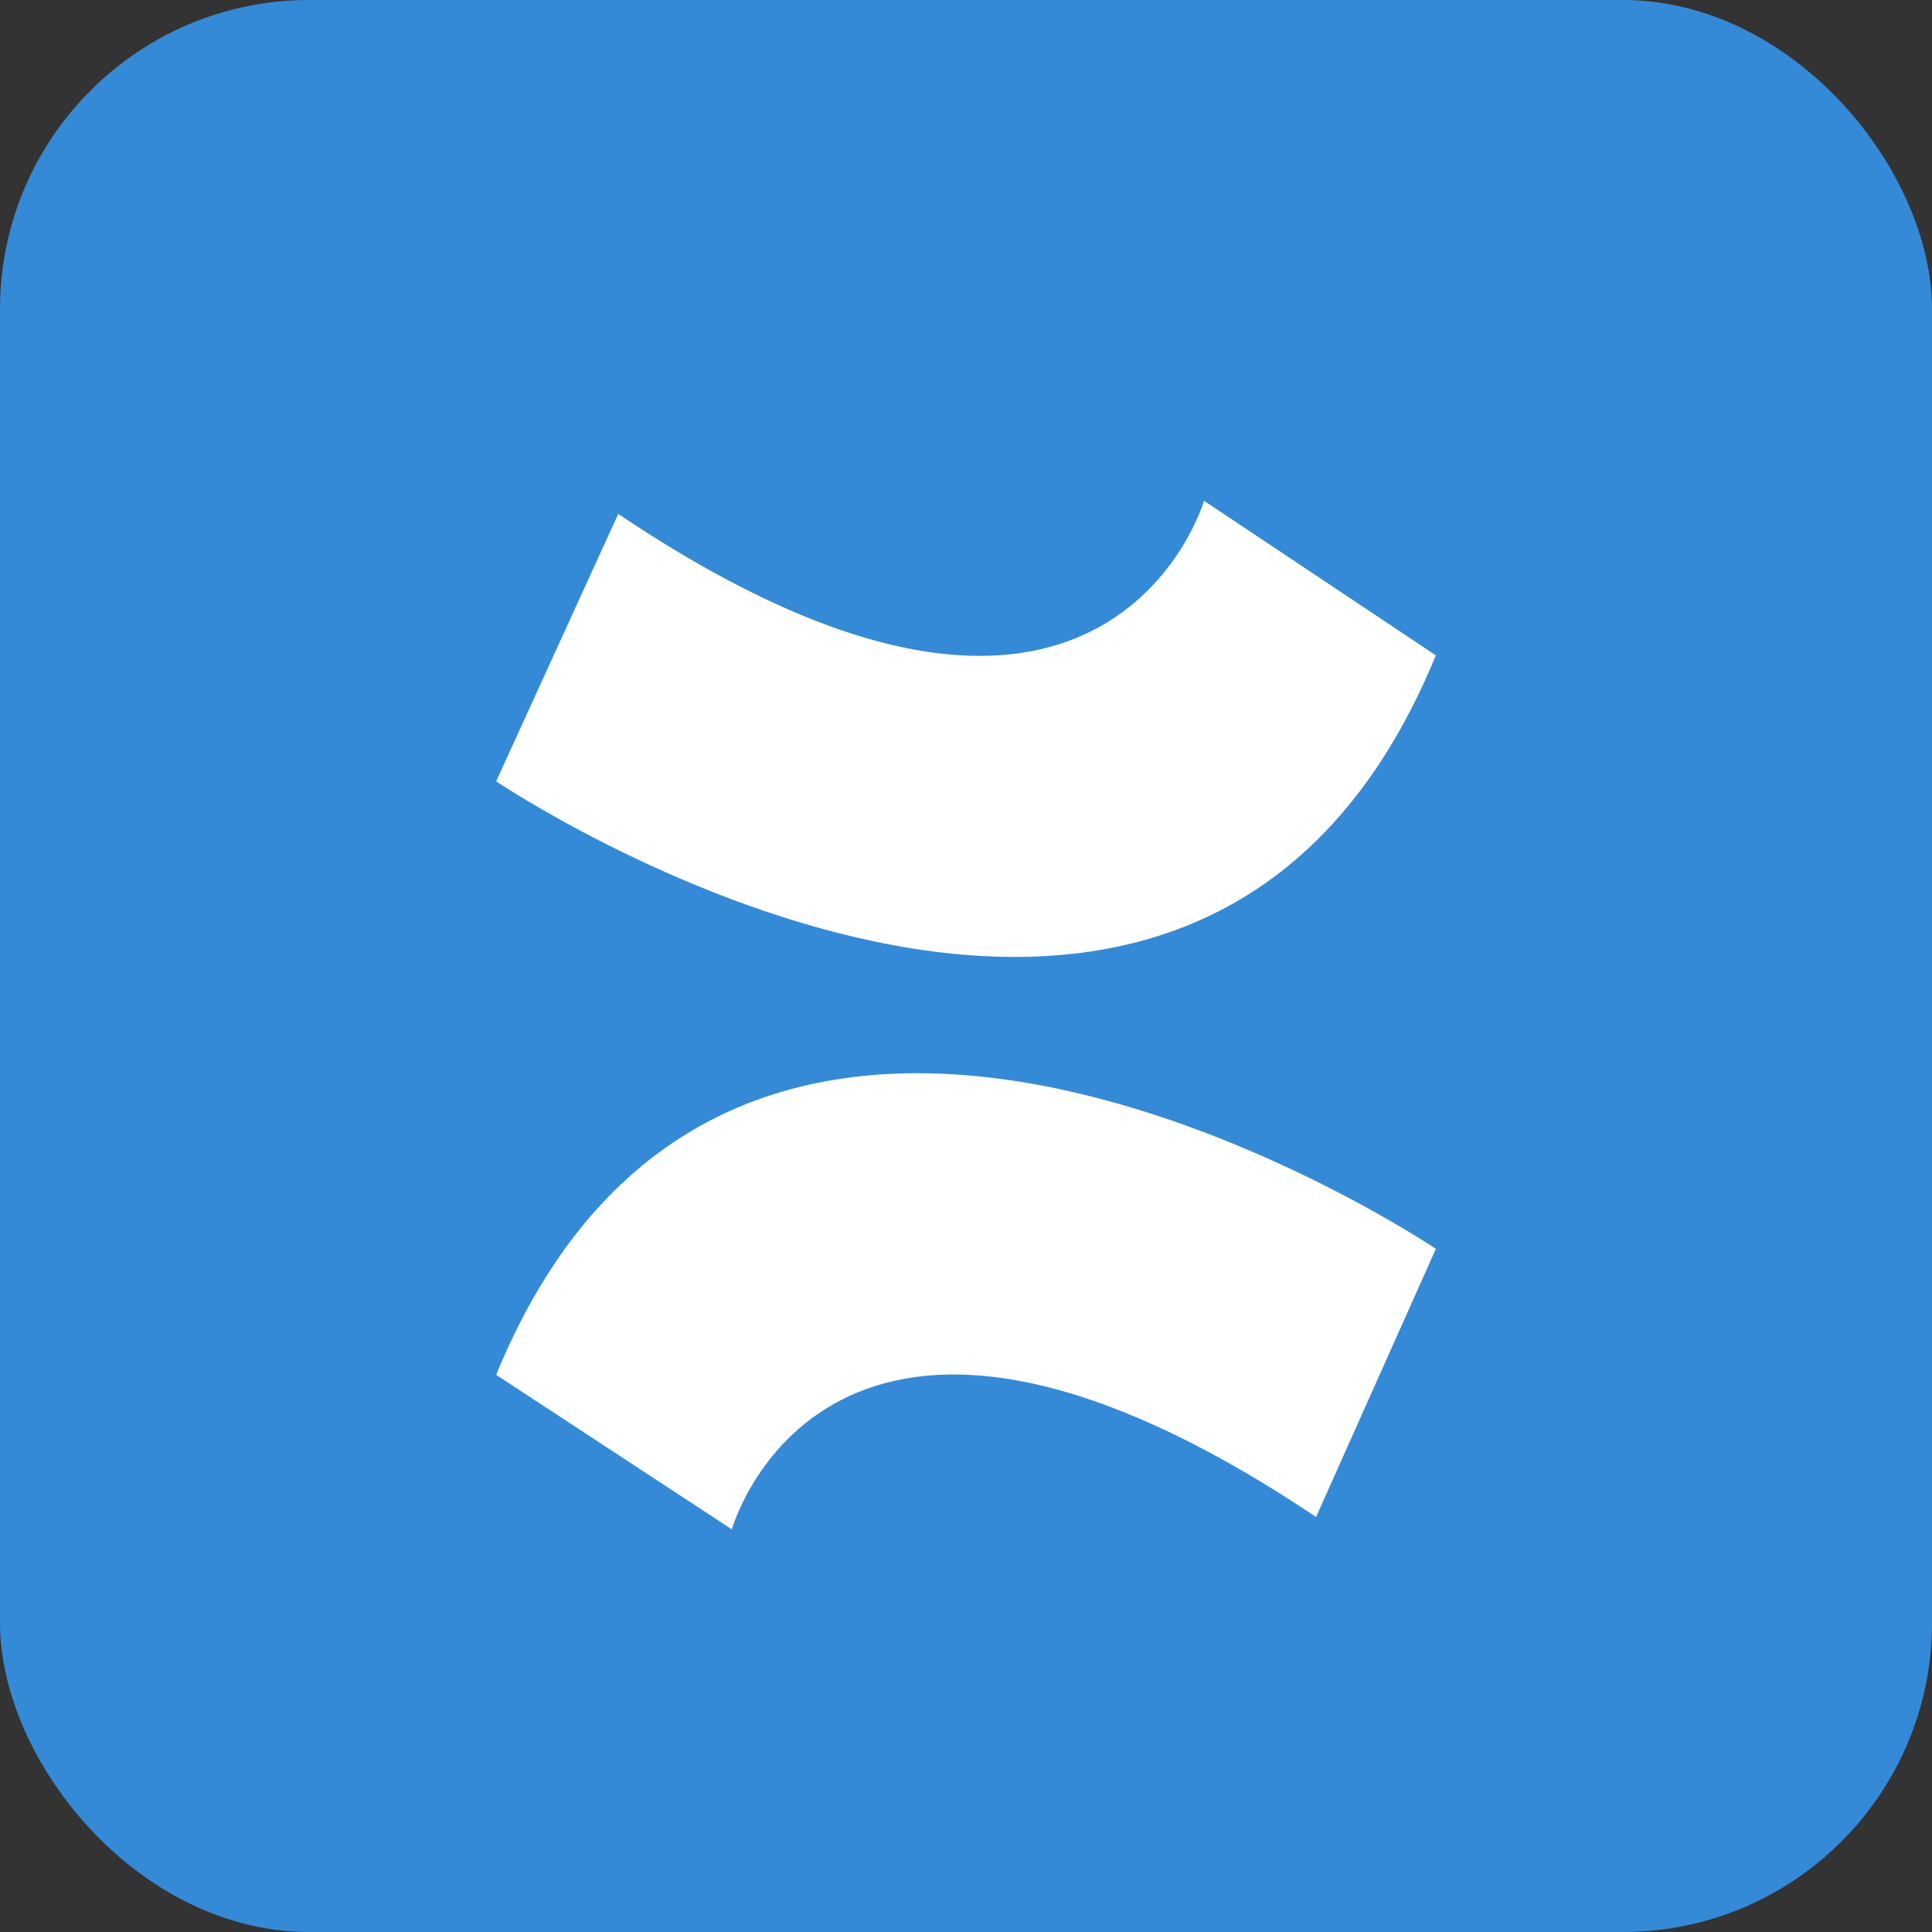 <svg id="Layer_1" data-name="Layer 1" xmlns="http://www.w3.org/2000/svg" viewBox="0 0 25 25"><rect x="0" y="0" width="25" height="25" fill="#333333" stroke="none"/><defs><style>.cls-1{fill:#348ad7;}.cls-2{fill:#fff;}</style></defs><title>Confluence2</title><rect class="cls-1" width="25" height="25" rx="4" ry="4"/><path class="cls-2" d="M6.42,10.11s9,6.07,12.16-1.63l-3-2S14.3,10.88,8,6.65Z"/><path class="cls-2" d="M18.58,16.16s-9-6.07-12.16,1.63l3.05,2s1.23-4.4,7.56-.16Z"/></svg>